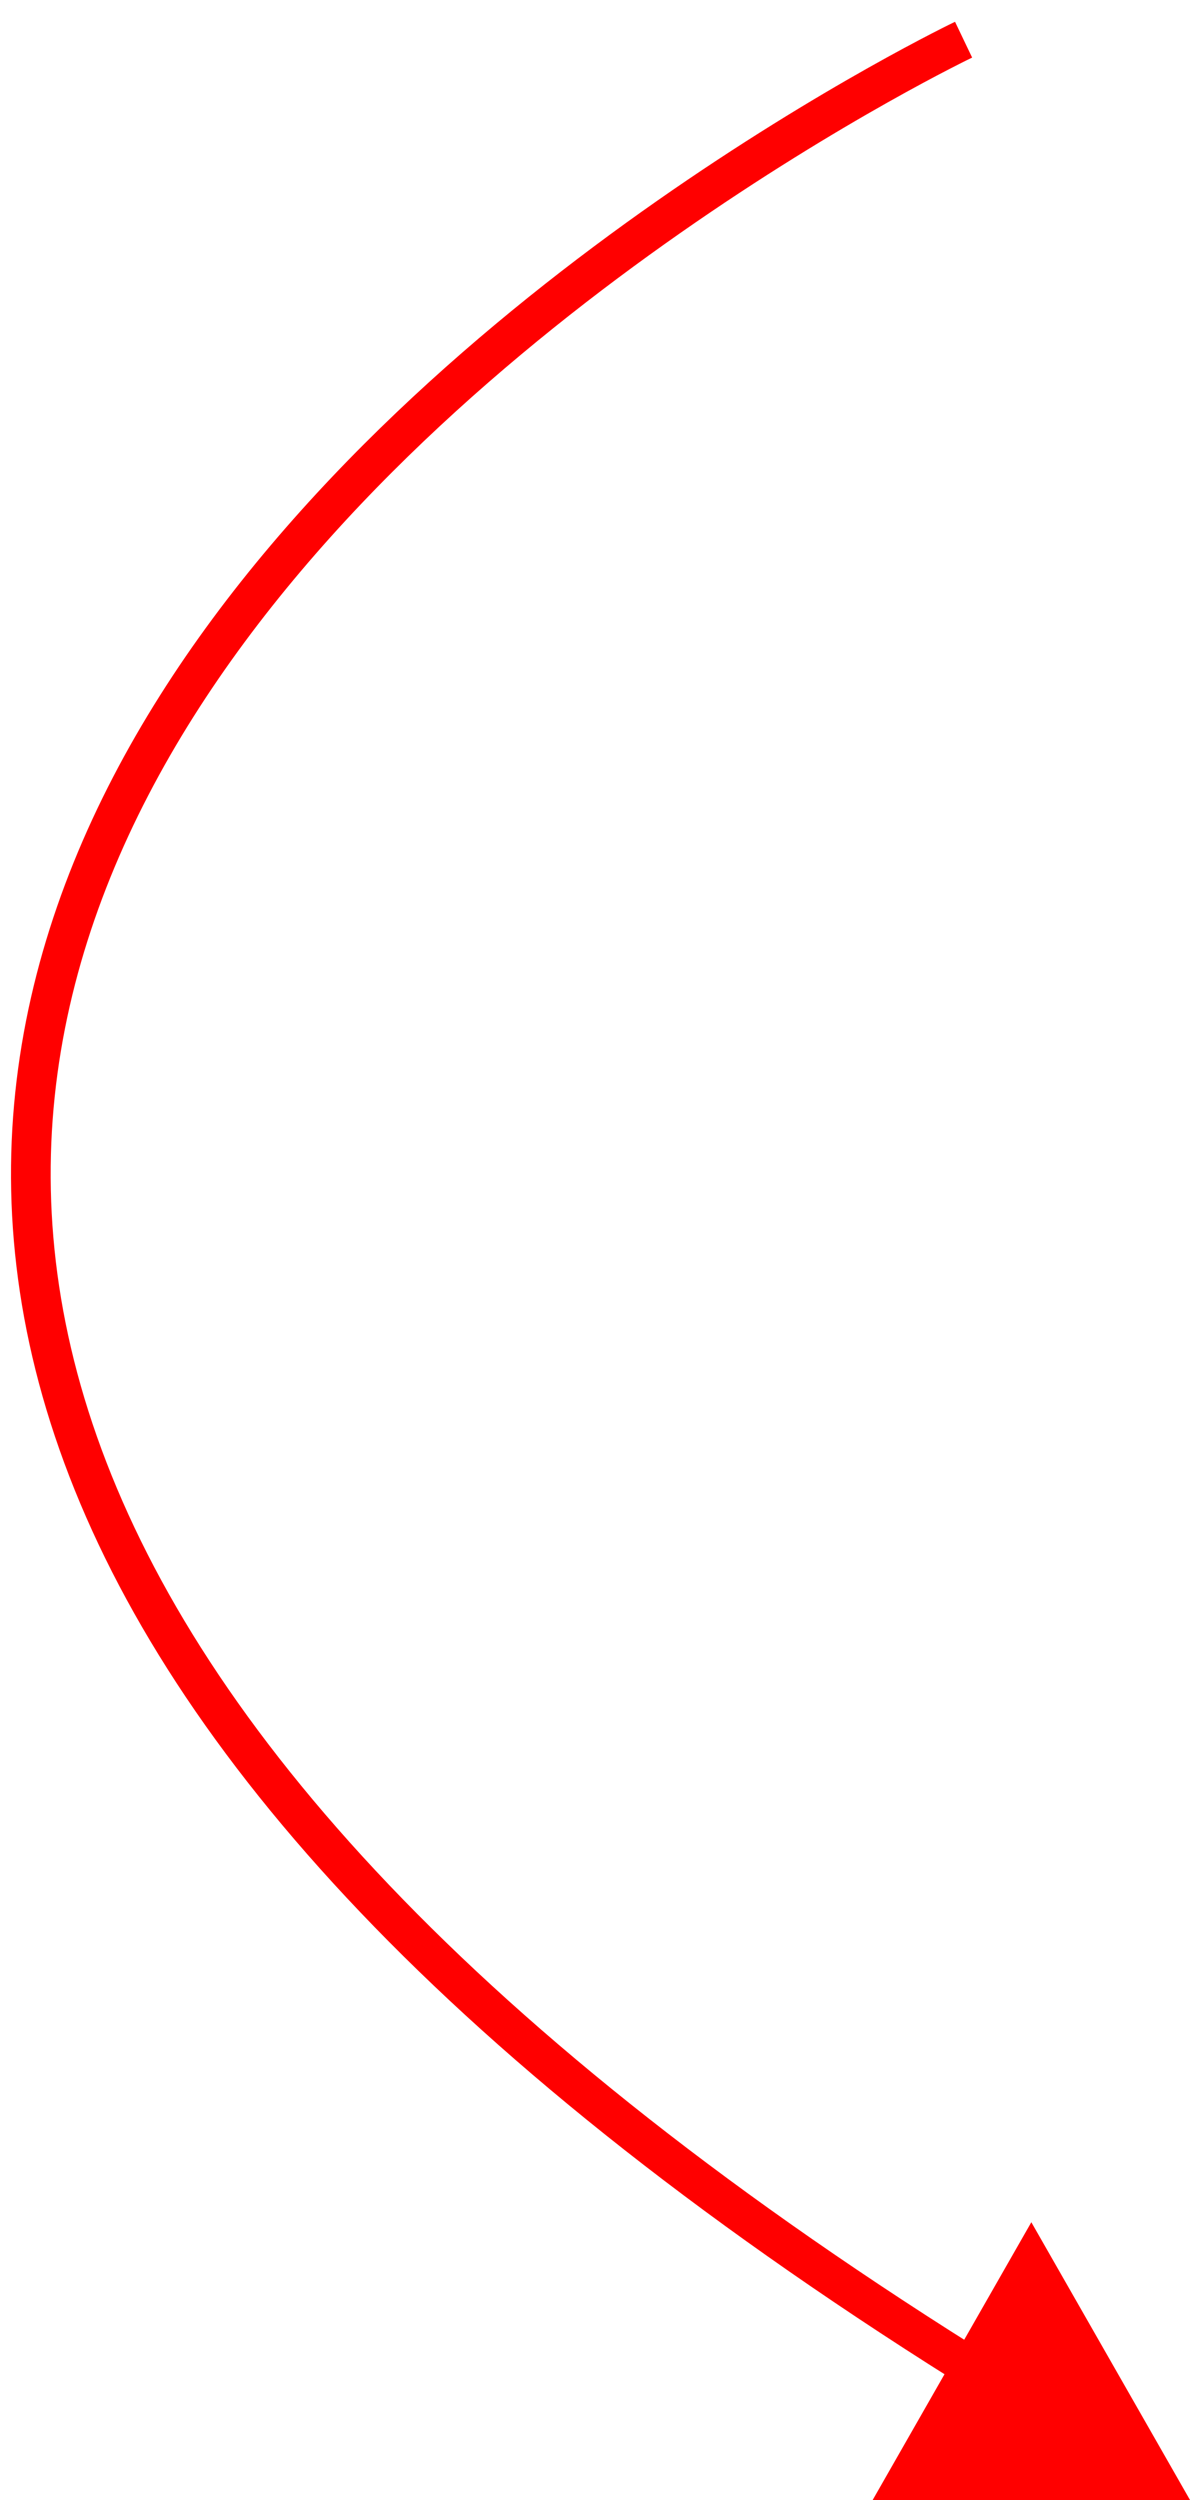 <svg xmlns="http://www.w3.org/2000/svg" width="30" height="63" viewBox="0 0 30 63"><g><g><path fill="none" stroke="red" stroke-miterlimit="50" d="M24.292 1s-52.908 25.287 0 58.543"/></g><g><path fill="red" d="M26 56l4 7h-8z"/></g></g></svg>